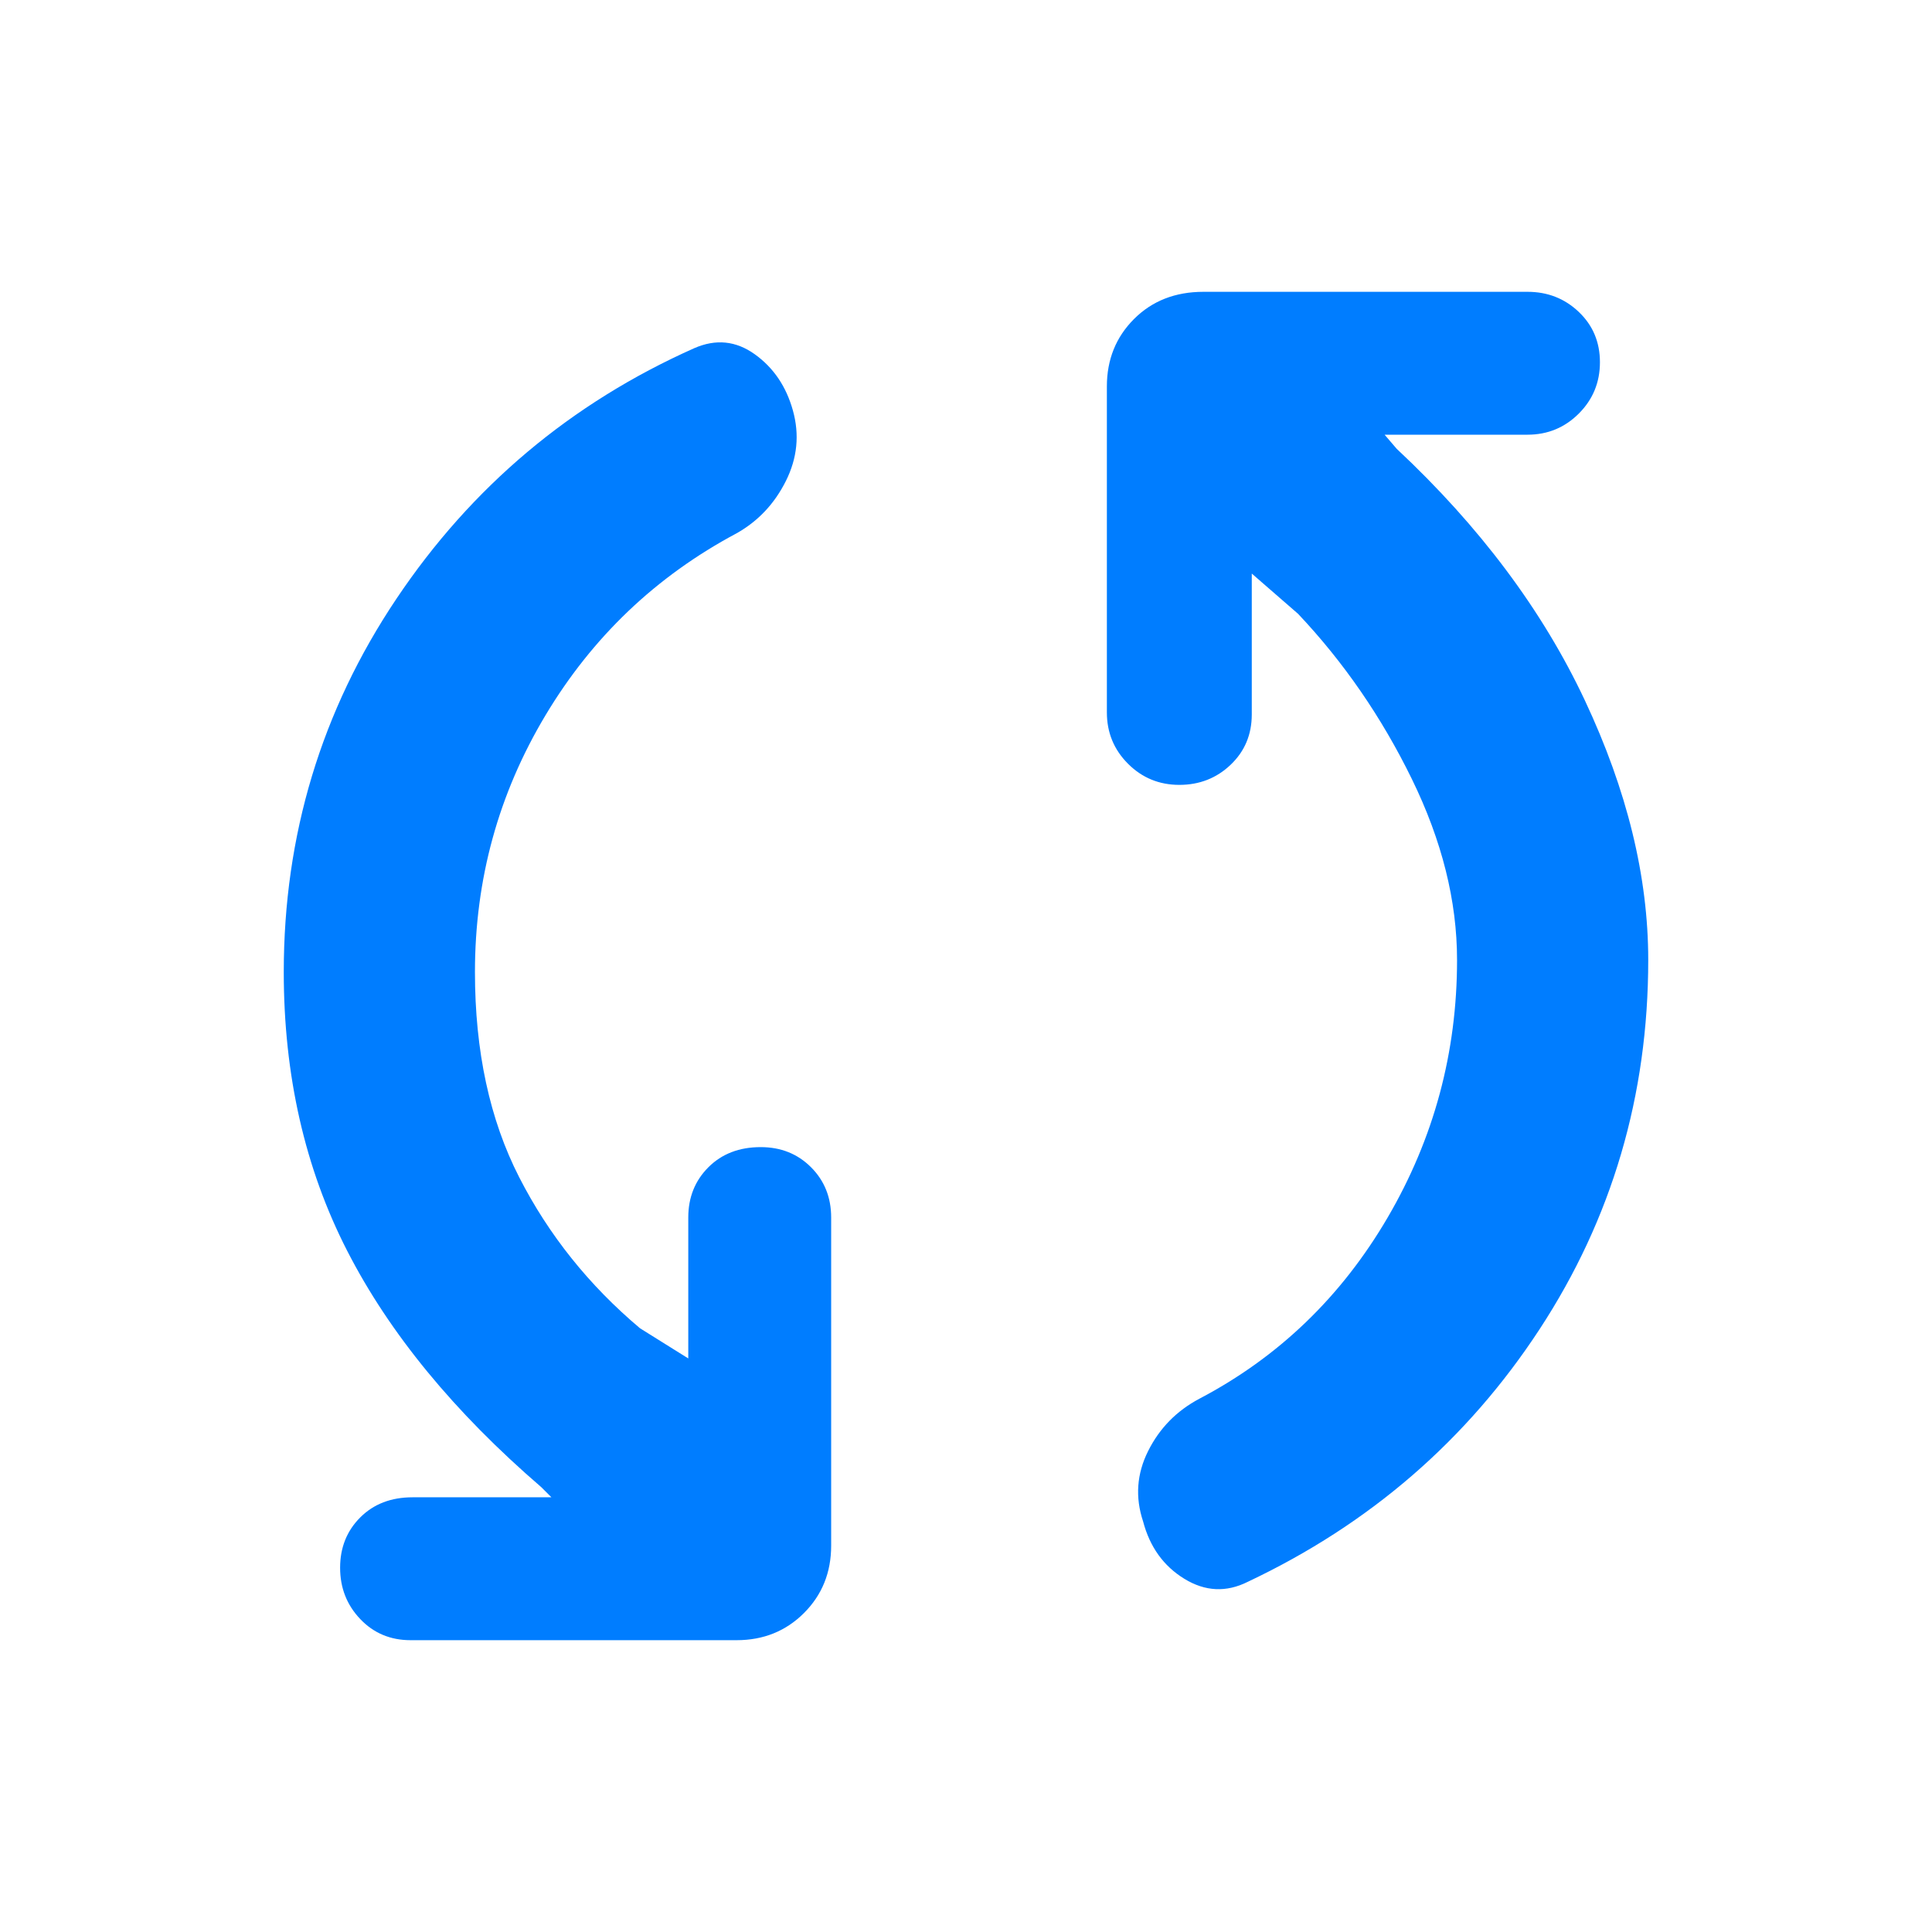 <svg xmlns="http://www.w3.org/2000/svg" height="48" viewBox="0 -960 960 960" width="48"><path fill="rgb(0, 125, 255)" d="M236-477q0 59 22 102t60 75l24 15v-70q0-15 10-25t26-10q15 0 25 10t10 25v163q0 20-13.5 33.5T366-145H204q-15 0-25-10.5T169-181q0-15 10-25t26-10h69l-5-5q-65-56-96.5-117.5T141-477q0-102 56-185.5T345-787q16-7 30 3t19 28q5 18-3.5 35T366-695q-60 32-95 90.5T236-477Zm488-6q0-44-22.5-90T645-655l-23-20v70q0 15-10.5 25T586-570q-15 0-25.5-10.5T550-606v-162q0-20 13.5-33.5T598-815h161q15 0 25.5 10t10.5 25q0 15-10.5 25.5T759-744h-71l6 7q62 58 93.5 125T819-483q0 101-54 183.5T620-174q-16 8-31.5-1.5T568-204q-6-18 2.5-35t25.5-26q59-31 93.5-90T724-483Z"/></svg>